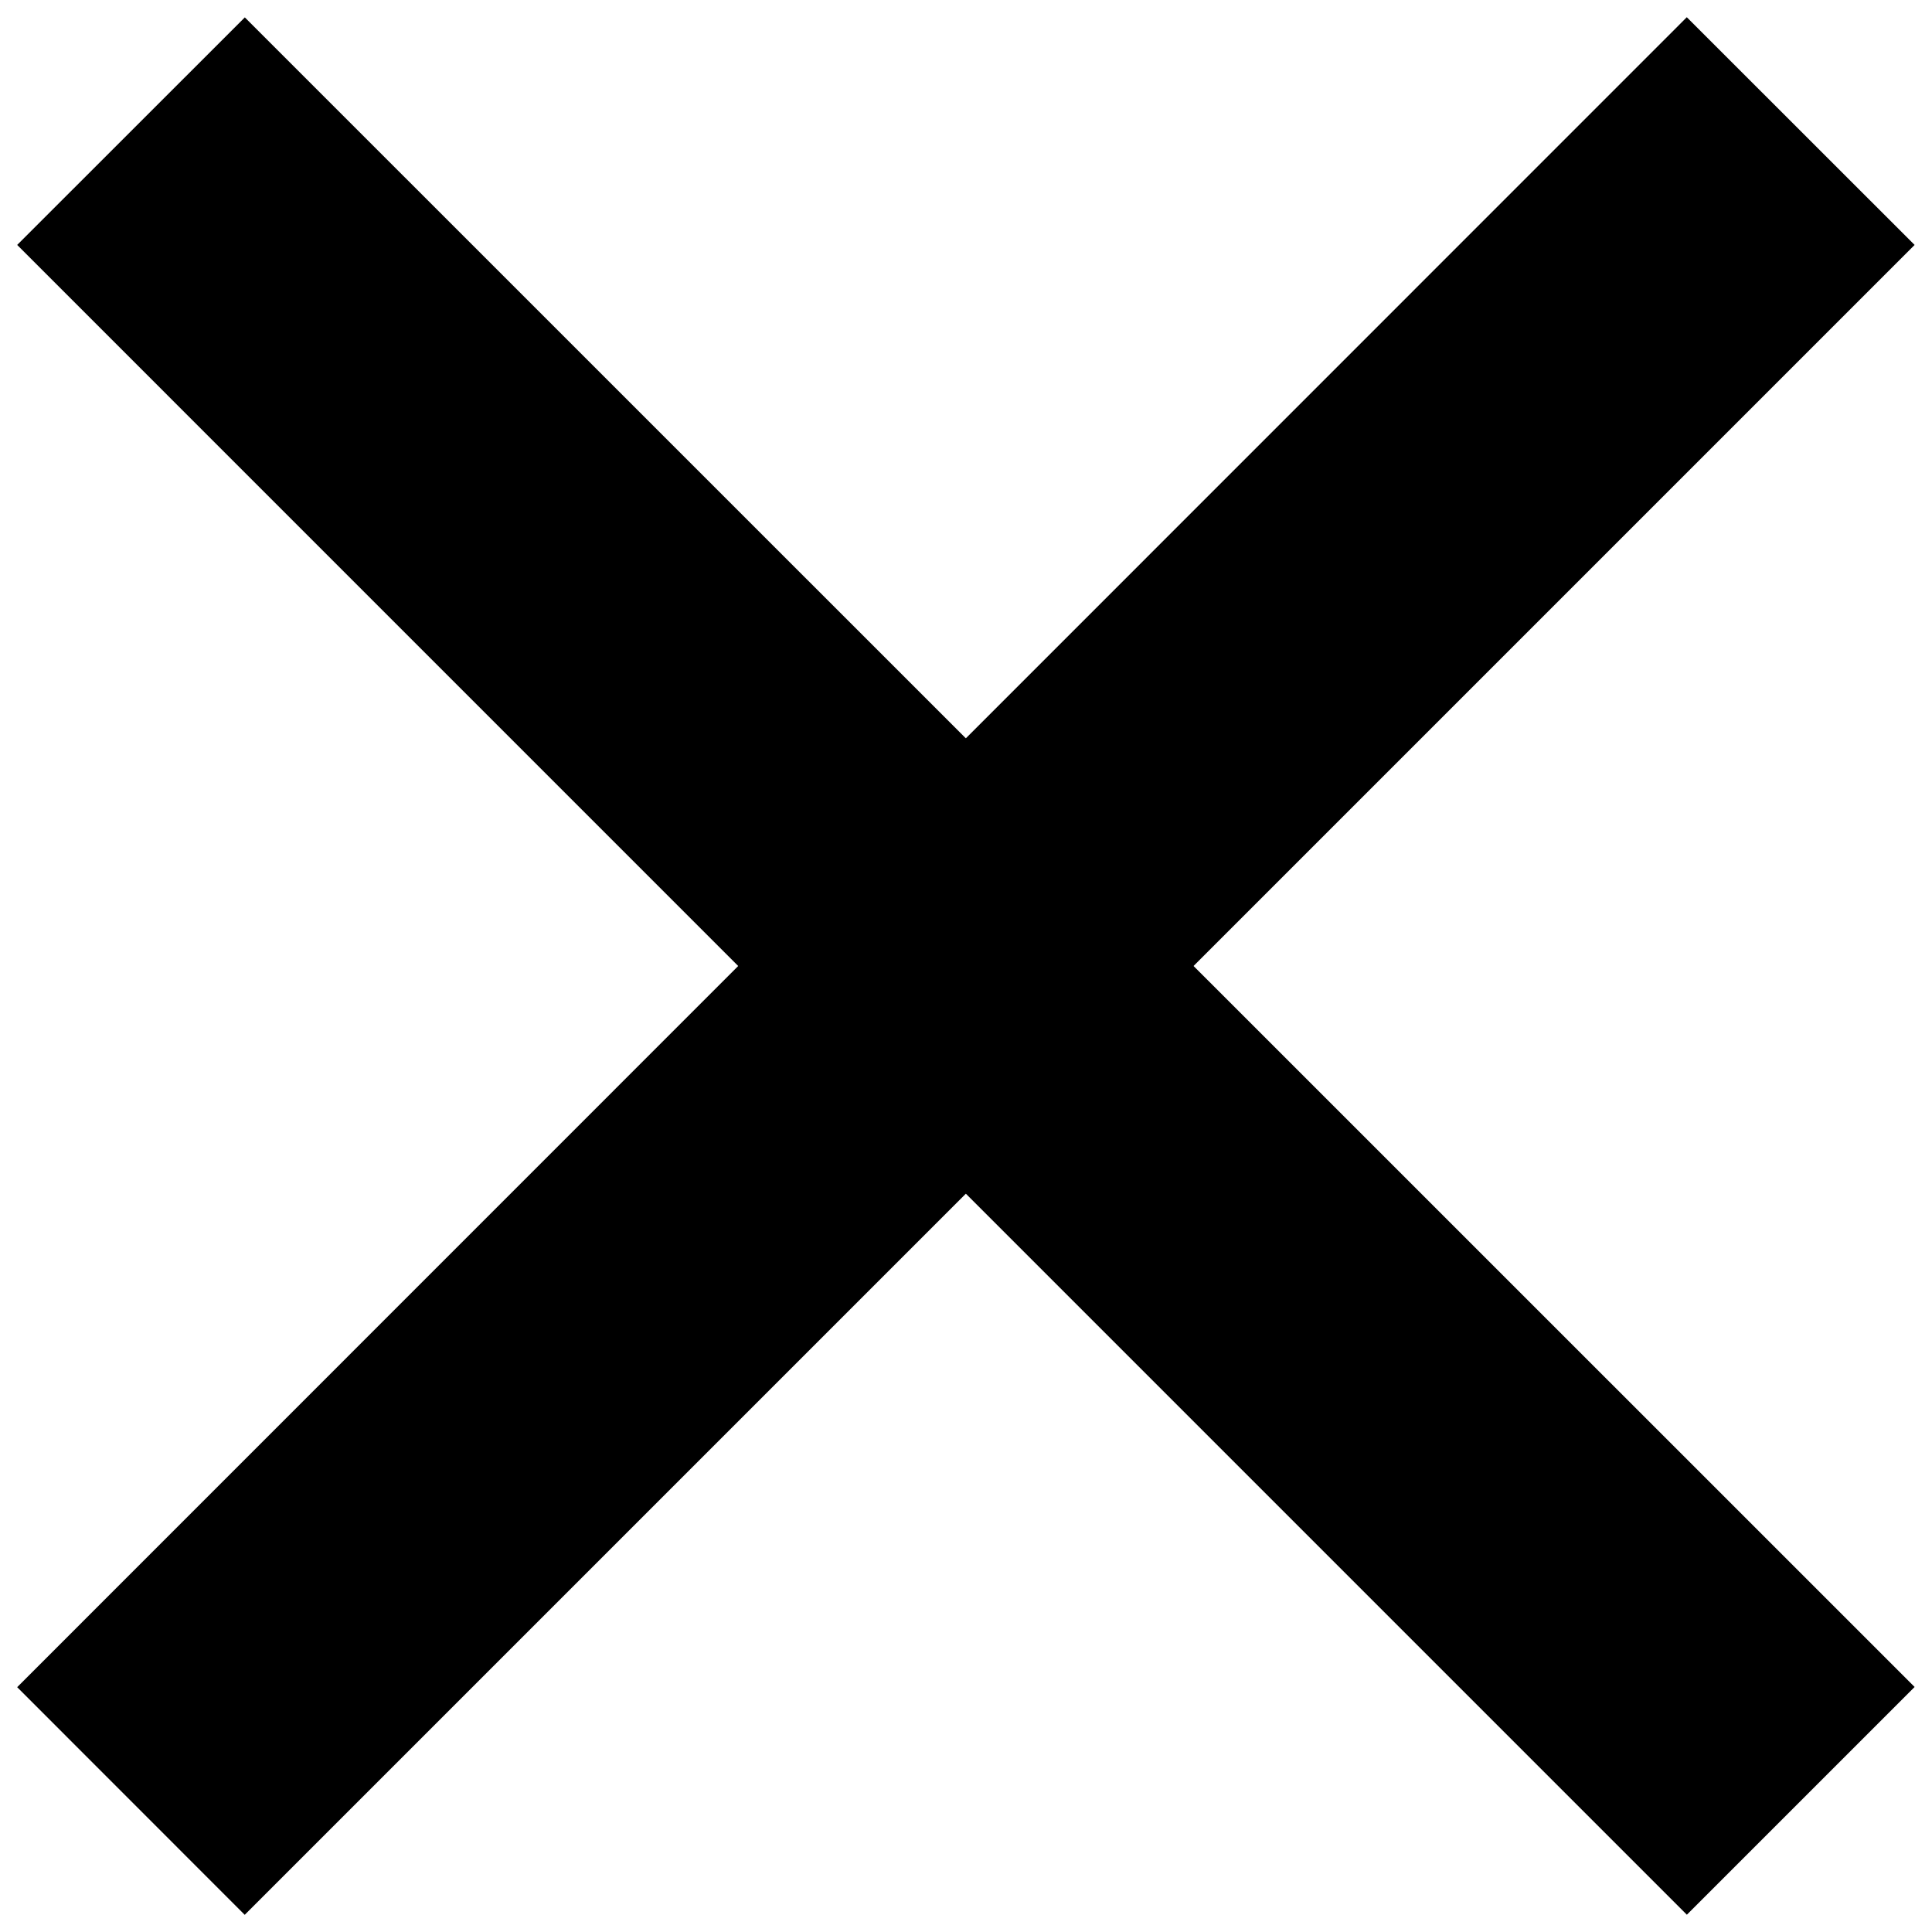 <svg width="18" height="18" fill="none" xmlns="http://www.w3.org/2000/svg"><path d="M.16 2.282L2.281.162l15.557 15.555-2.122 2.122L.16 2.282z" fill="#000"/><path d="M15.716.161l2.122 2.121L2.28 17.84l-2.12-2.121L15.716.16z" fill="#000"/></svg>